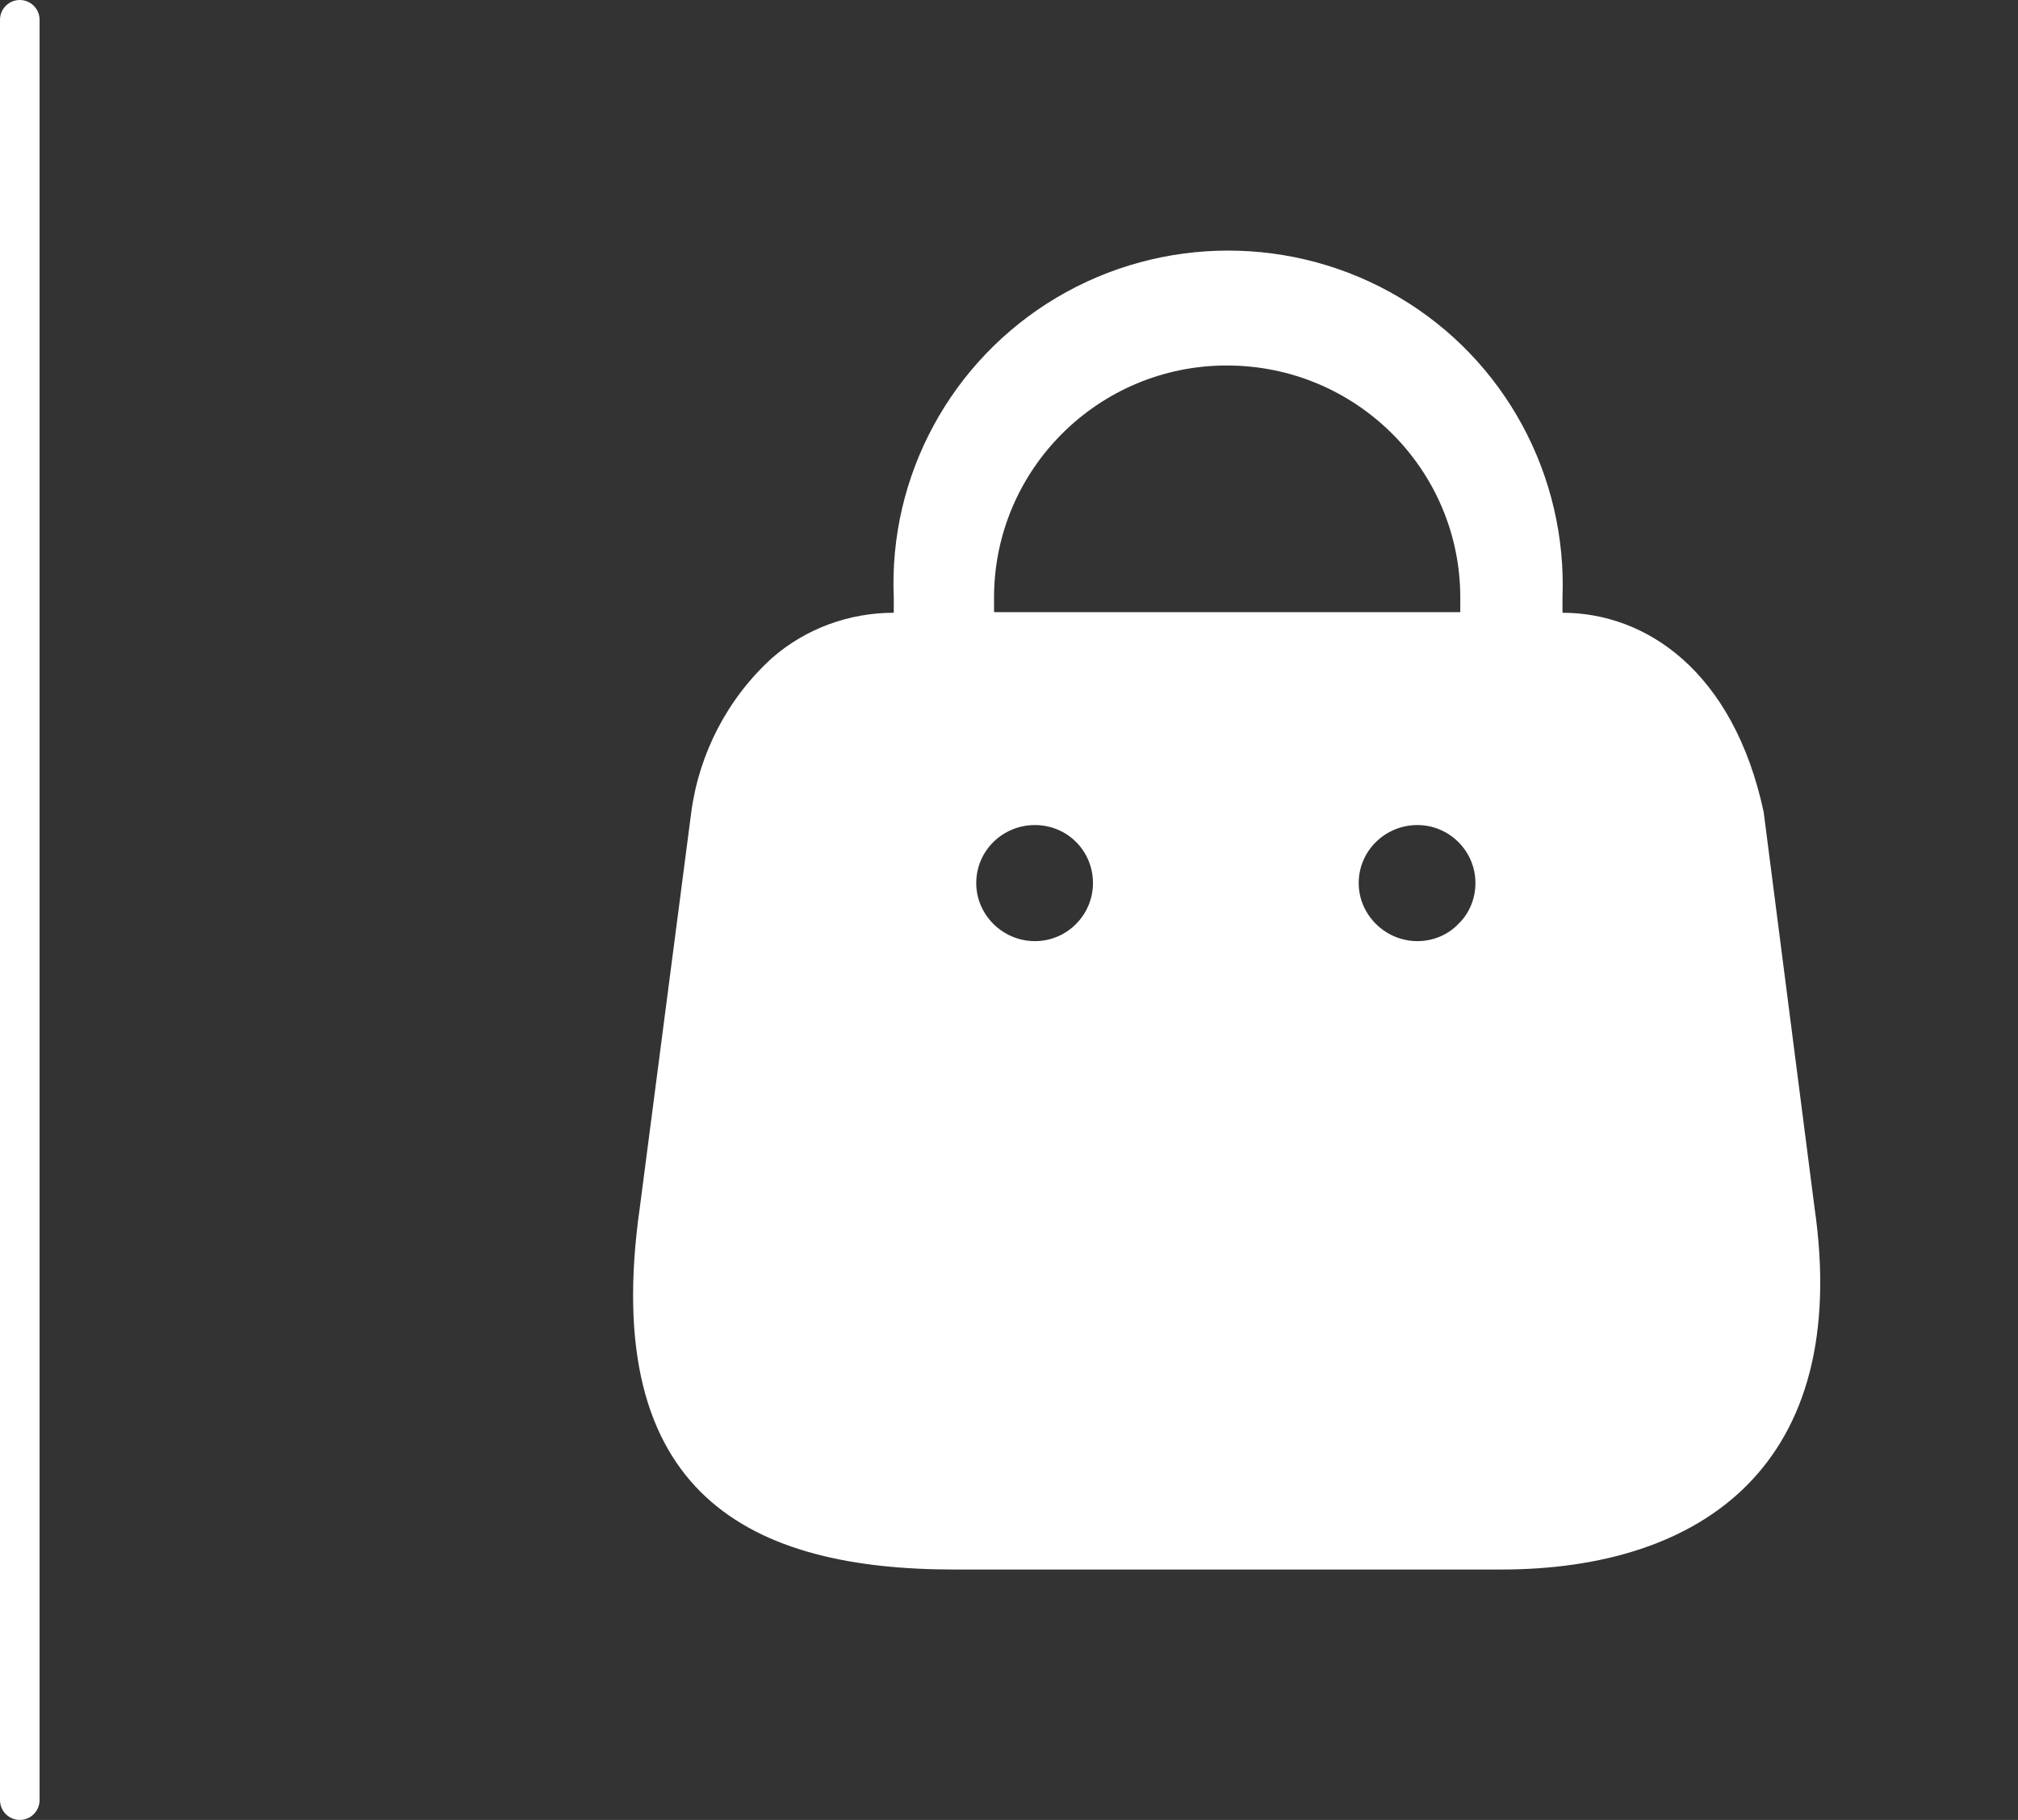 <svg width="51" height="46" viewBox="0 0 51 46" fill="none" xmlns="http://www.w3.org/2000/svg">
<rect x="0" y="0" width="51" height="46" fill="#333333" stroke="none"/>
<path d="M26.705 7.521C29.372 5.938 32.705 5.938 35.371 7.521C38.038 9.104 39.605 12.021 39.488 15.104V15.488C41.588 15.488 43.805 16.954 44.572 20.521L45.855 30.504C46.806 37.021 43.022 39.671 37.938 39.671H24.122C19.023 39.671 15.121 37.837 16.172 30.504L17.471 20.521C17.672 19.038 18.388 17.654 19.505 16.637C20.357 15.889 21.455 15.488 22.588 15.488V15.104C22.455 12.021 24.04 9.104 26.705 7.521ZM35.822 20.854C35.007 20.854 34.338 21.504 34.338 22.321C34.338 23.121 35.007 23.788 35.822 23.788C36.205 23.788 36.588 23.637 36.855 23.354C37.138 23.087 37.288 22.704 37.288 22.321C37.288 21.504 36.621 20.854 35.822 20.854ZM26.155 20.854C25.338 20.854 24.672 21.504 24.672 22.321C24.672 23.121 25.338 23.788 26.155 23.788C26.971 23.788 27.622 23.121 27.622 22.321C27.622 21.504 26.971 20.854 26.155 20.854ZM31.005 9.238C27.755 9.238 25.122 11.871 25.122 15.104V15.473H36.905V15.104C36.905 11.871 34.272 9.238 31.005 9.238Z" fill="white"/>
<line x1="0.5" y1="0.5" x2="0.5" y2="45.5" stroke="white" stroke-linecap="round"/>
</svg>
